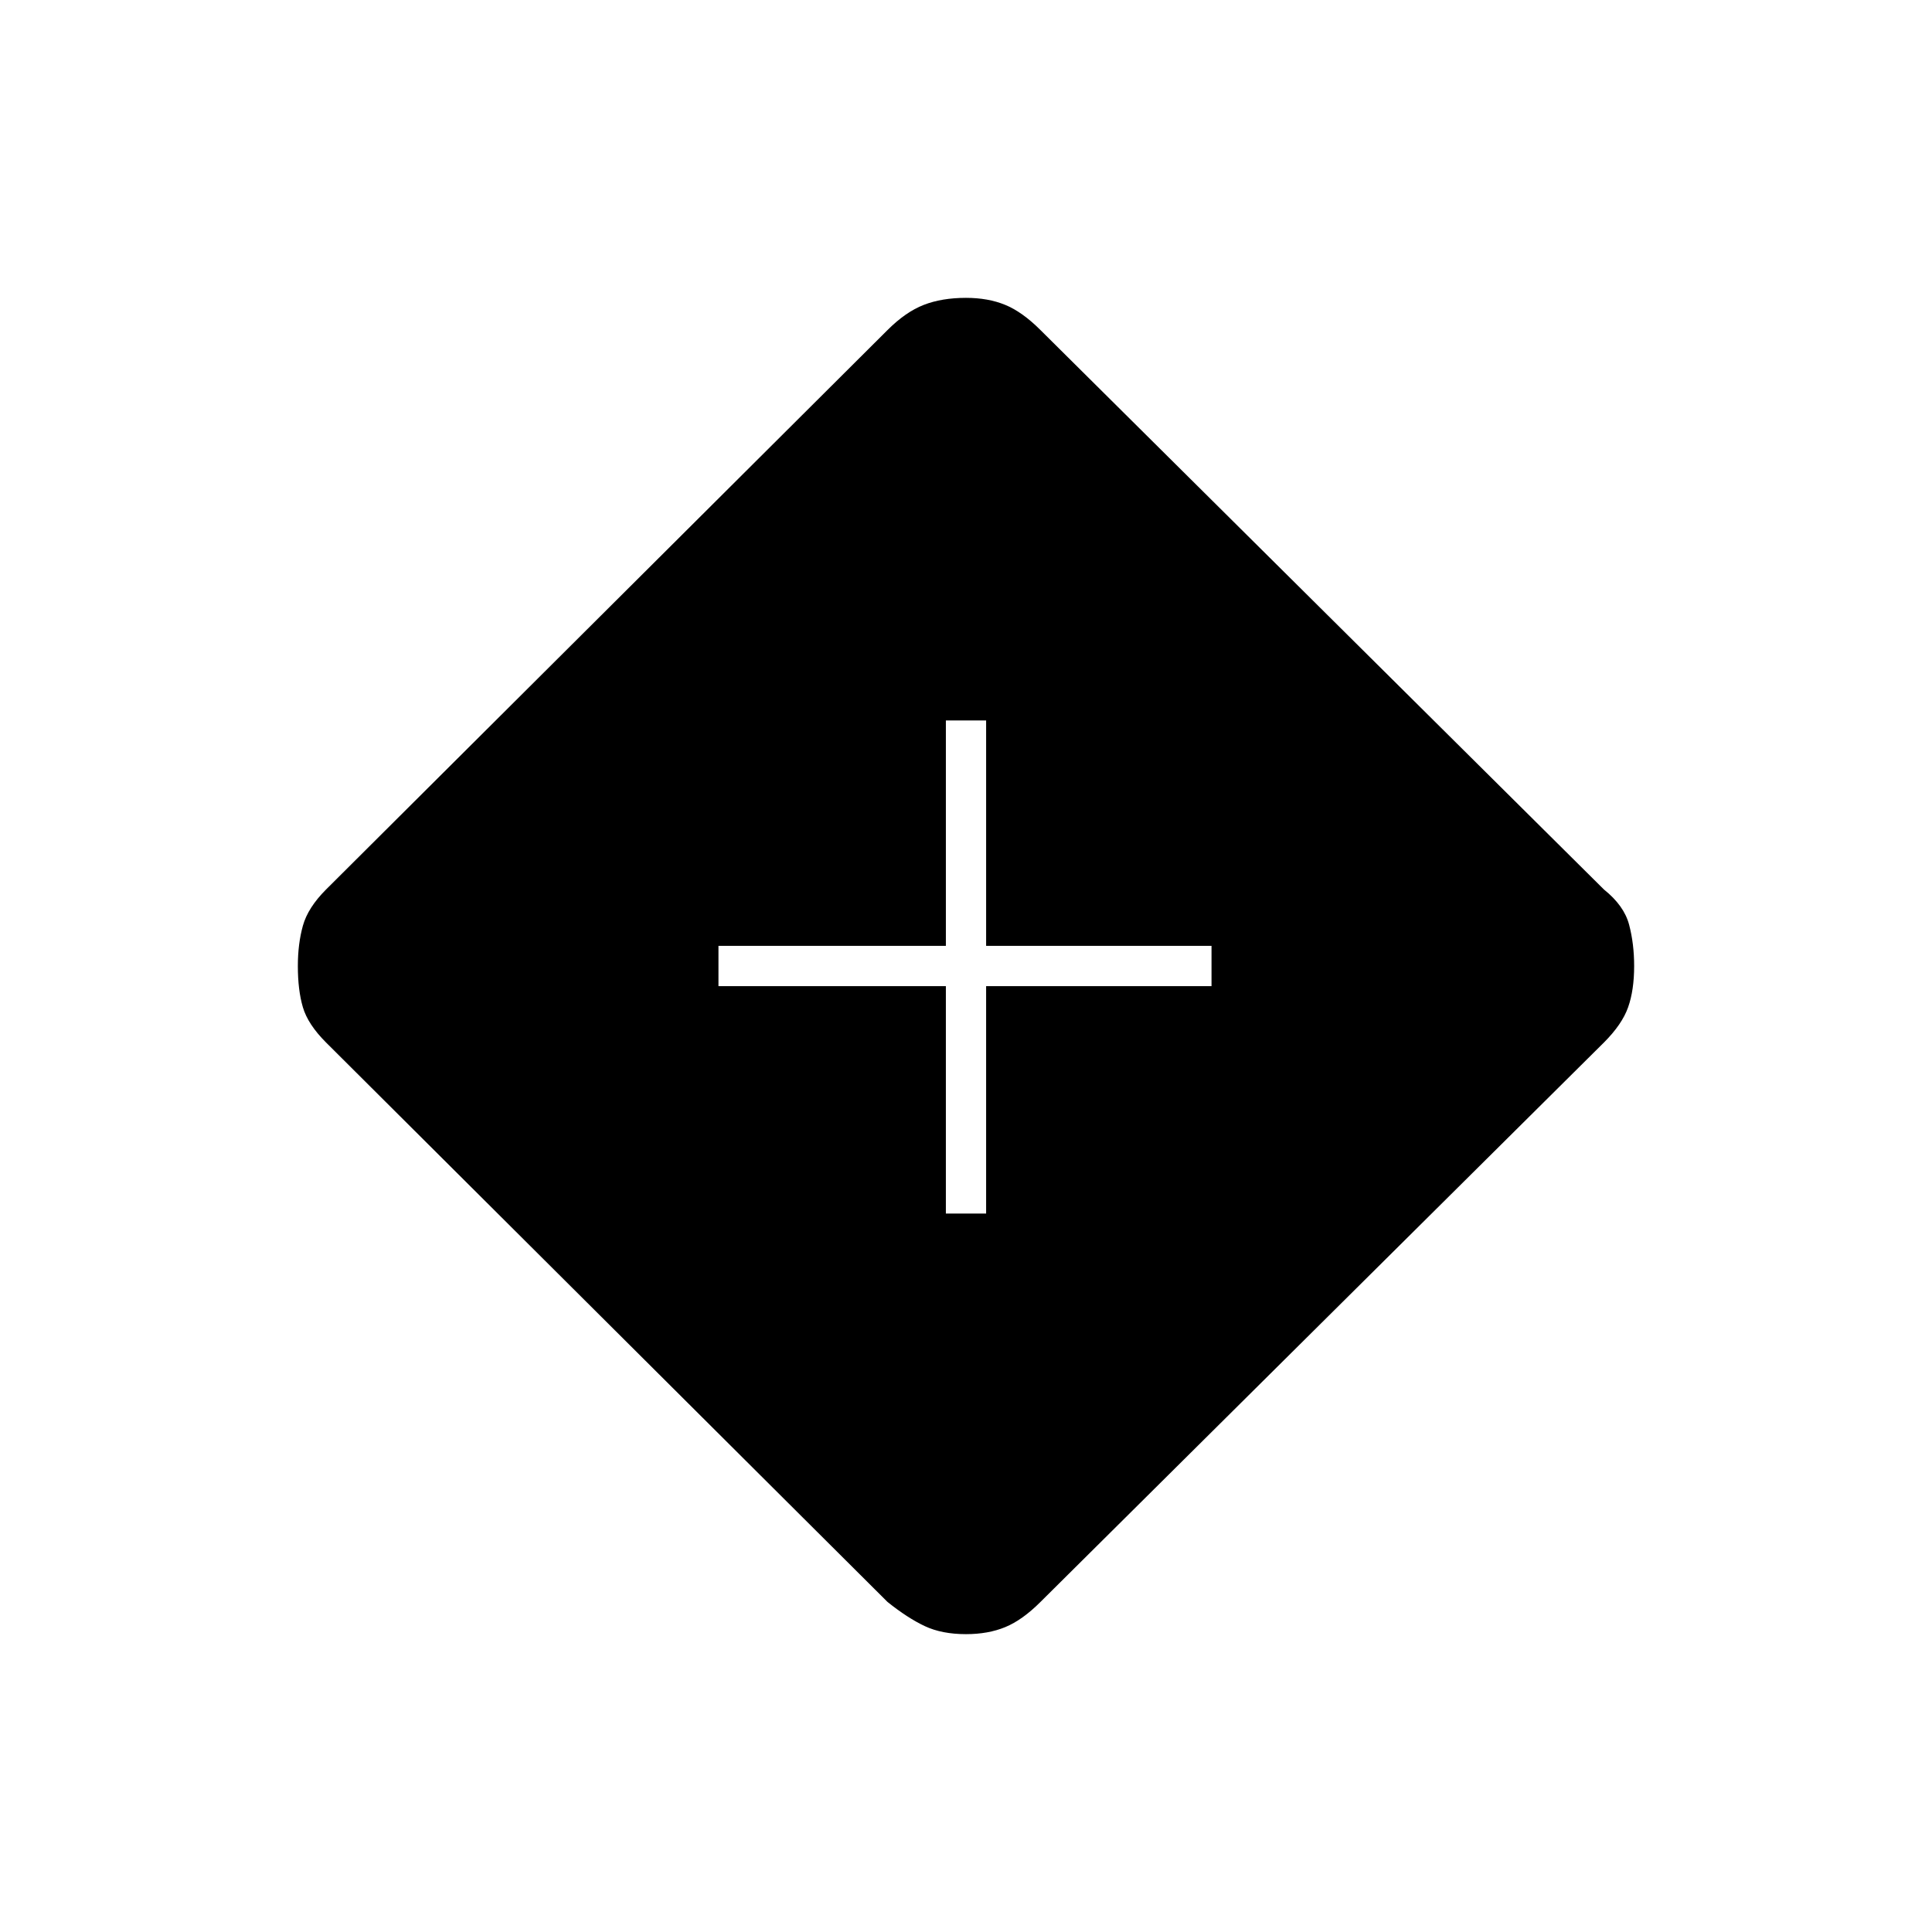 <svg xmlns="http://www.w3.org/2000/svg" height="20" viewBox="0 -960 960 960" width="20"><path d="M470-357h20v-113h112v-20H490v-112h-20v112H357v20h113v113Zm10 209q-12 0-20.5-4T441-164L162-442q-9-9-11.5-17.5T148-480q0-11 2.5-20t11.5-18l279-278q9-9 18-12.5t21-3.5q11 0 19.5 3.5T517-796l280 278q10 8 12.5 17.5T812-480q0 12-3 20.5T797-442L517-164q-9 9-17.5 12.5T480-148Z"/></svg>